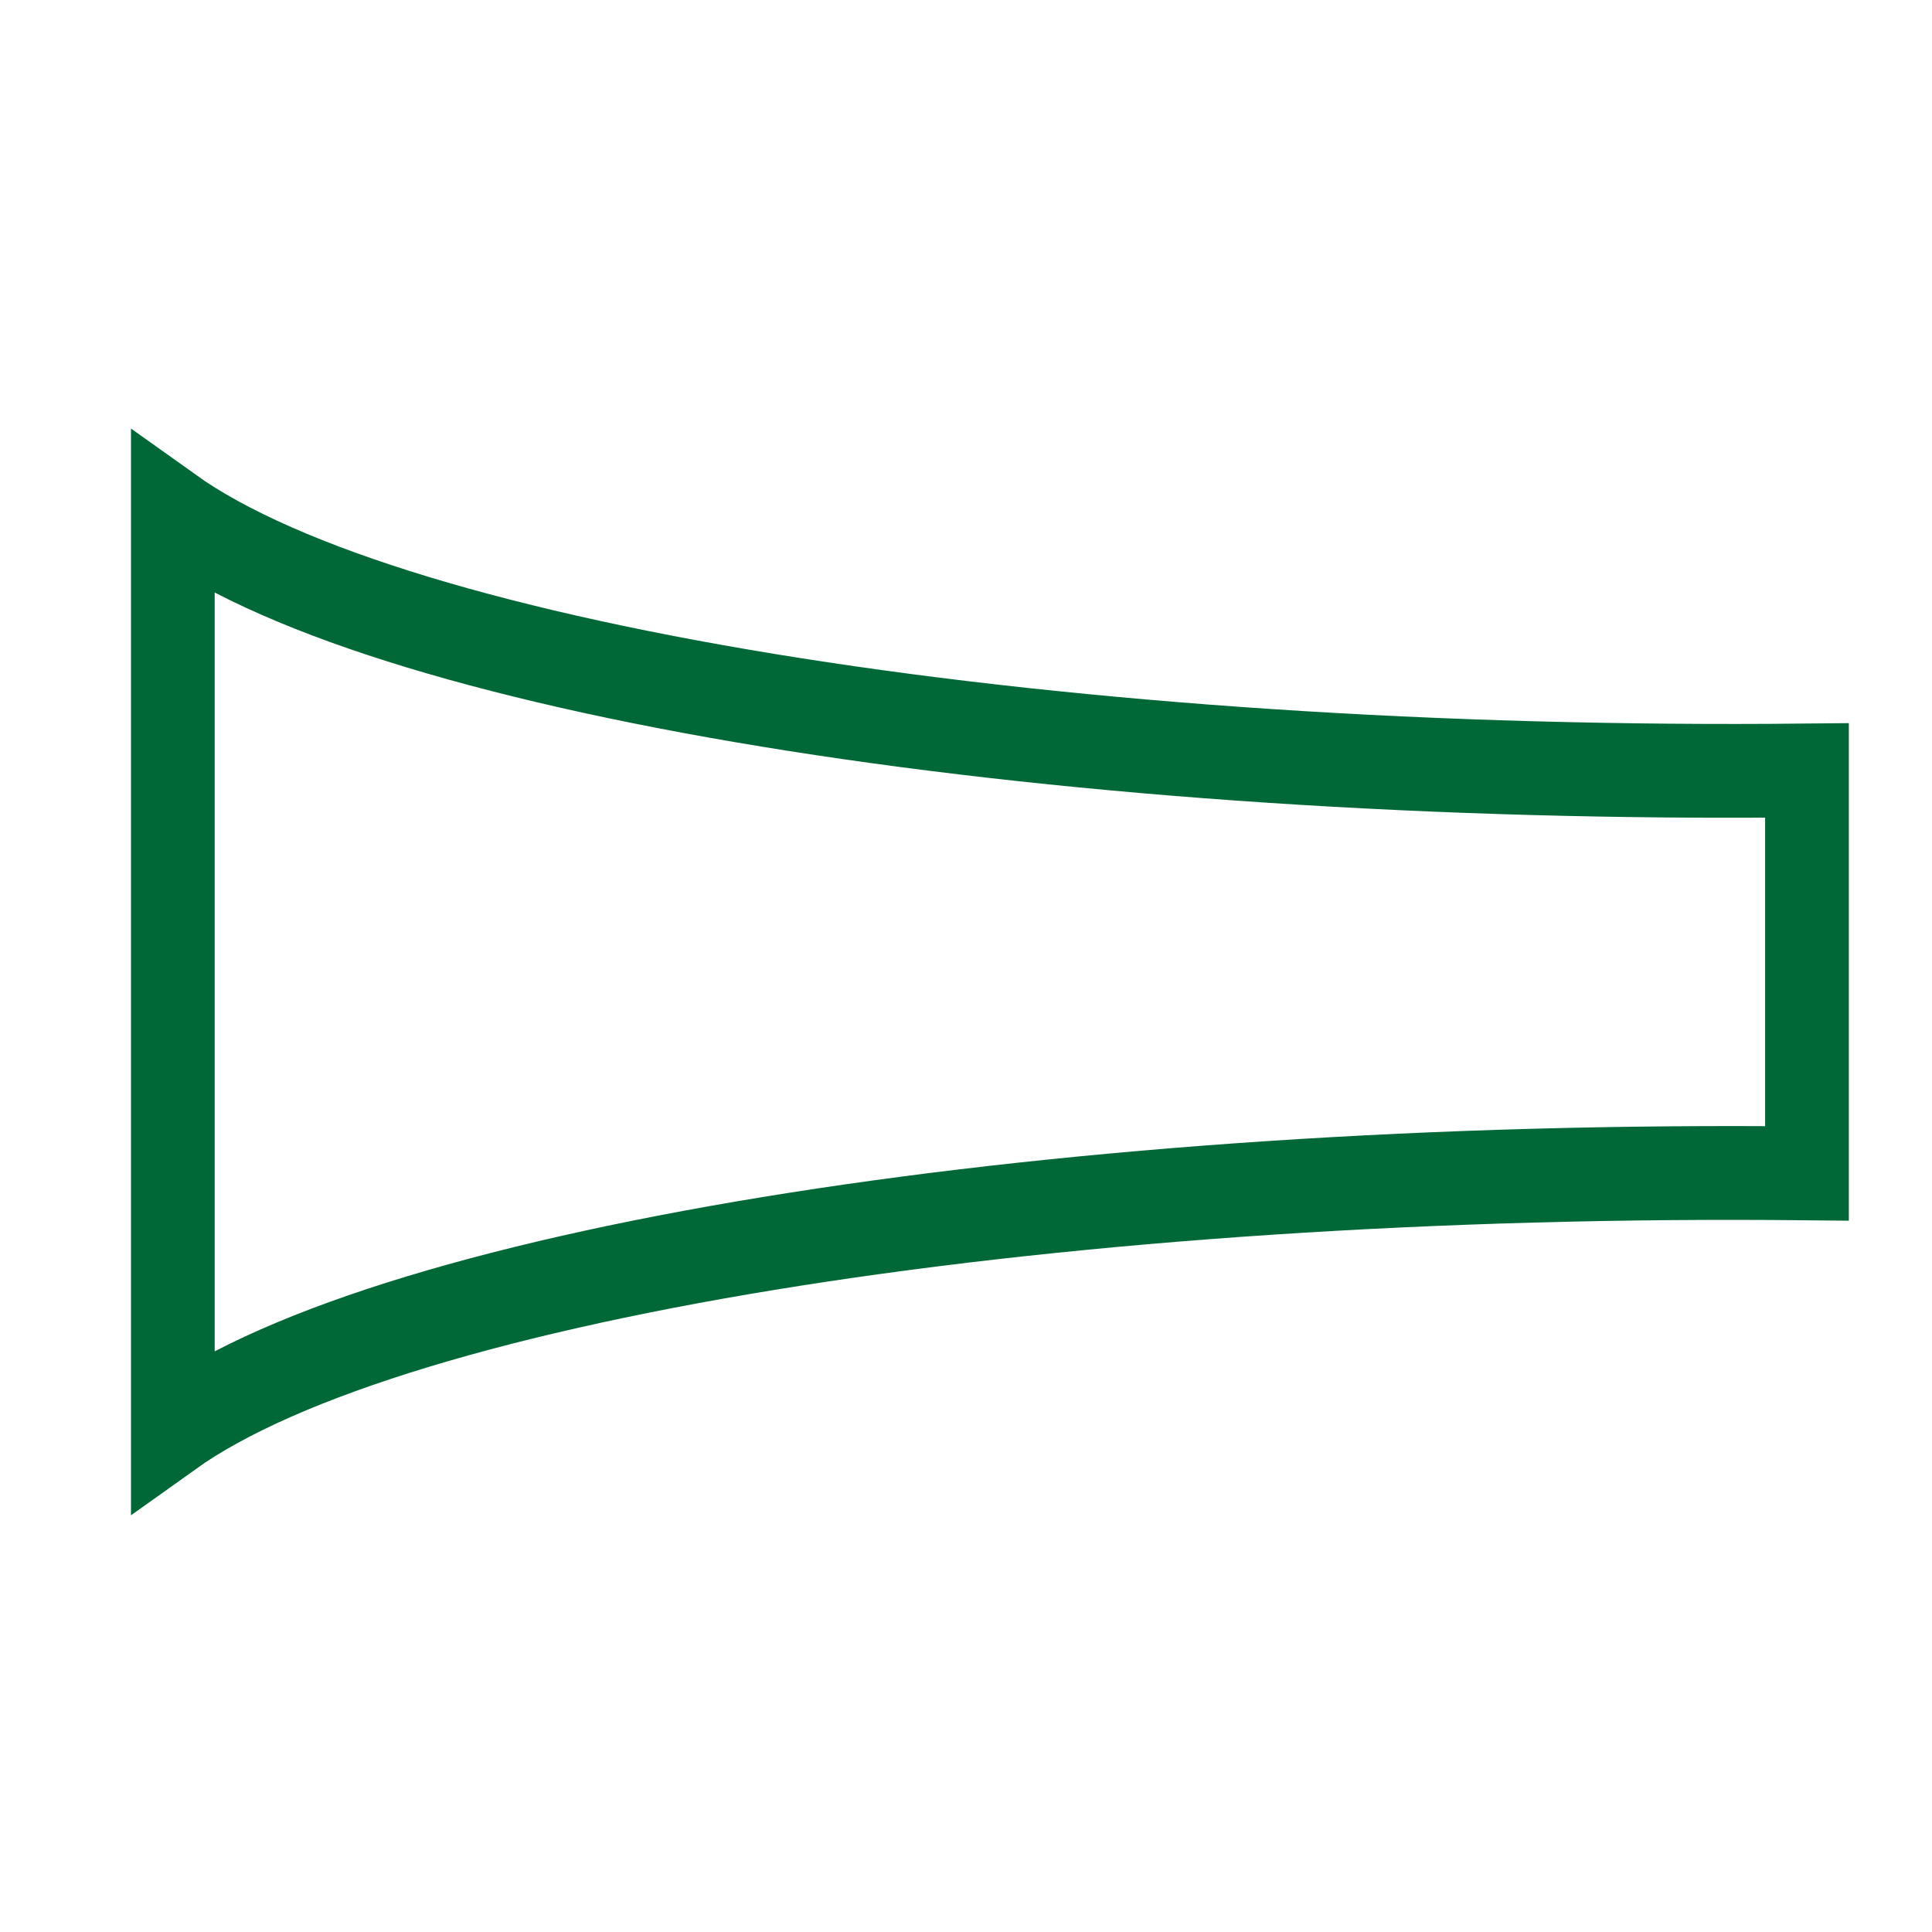 <?xml version="1.0" encoding="UTF-8"?>
<svg viewBox="0 0 24 24" version="1.1" xmlns="http://www.w3.org/2000/svg" xmlns:cc="http://creativecommons.org/ns#" xmlns:dc="http://purl.org/dc/elements/1.1/" xmlns:rdf="http://www.w3.org/1999/02/22-rdf-syntax-ns#">
 <g transform="matrix(.406 0 0 .455 2.147 6.477)" fill="none" stroke="#006837" stroke-width="2.561">
  <path d="m0-0.2c6.79 4.33 27.32 7.21 50 7v11c-22.68-0.21-43.21 2.67-50 7z" fill="none" pointer-events="all" stroke="#006837" stroke-width="2.561"/>
 </g>
</svg>
